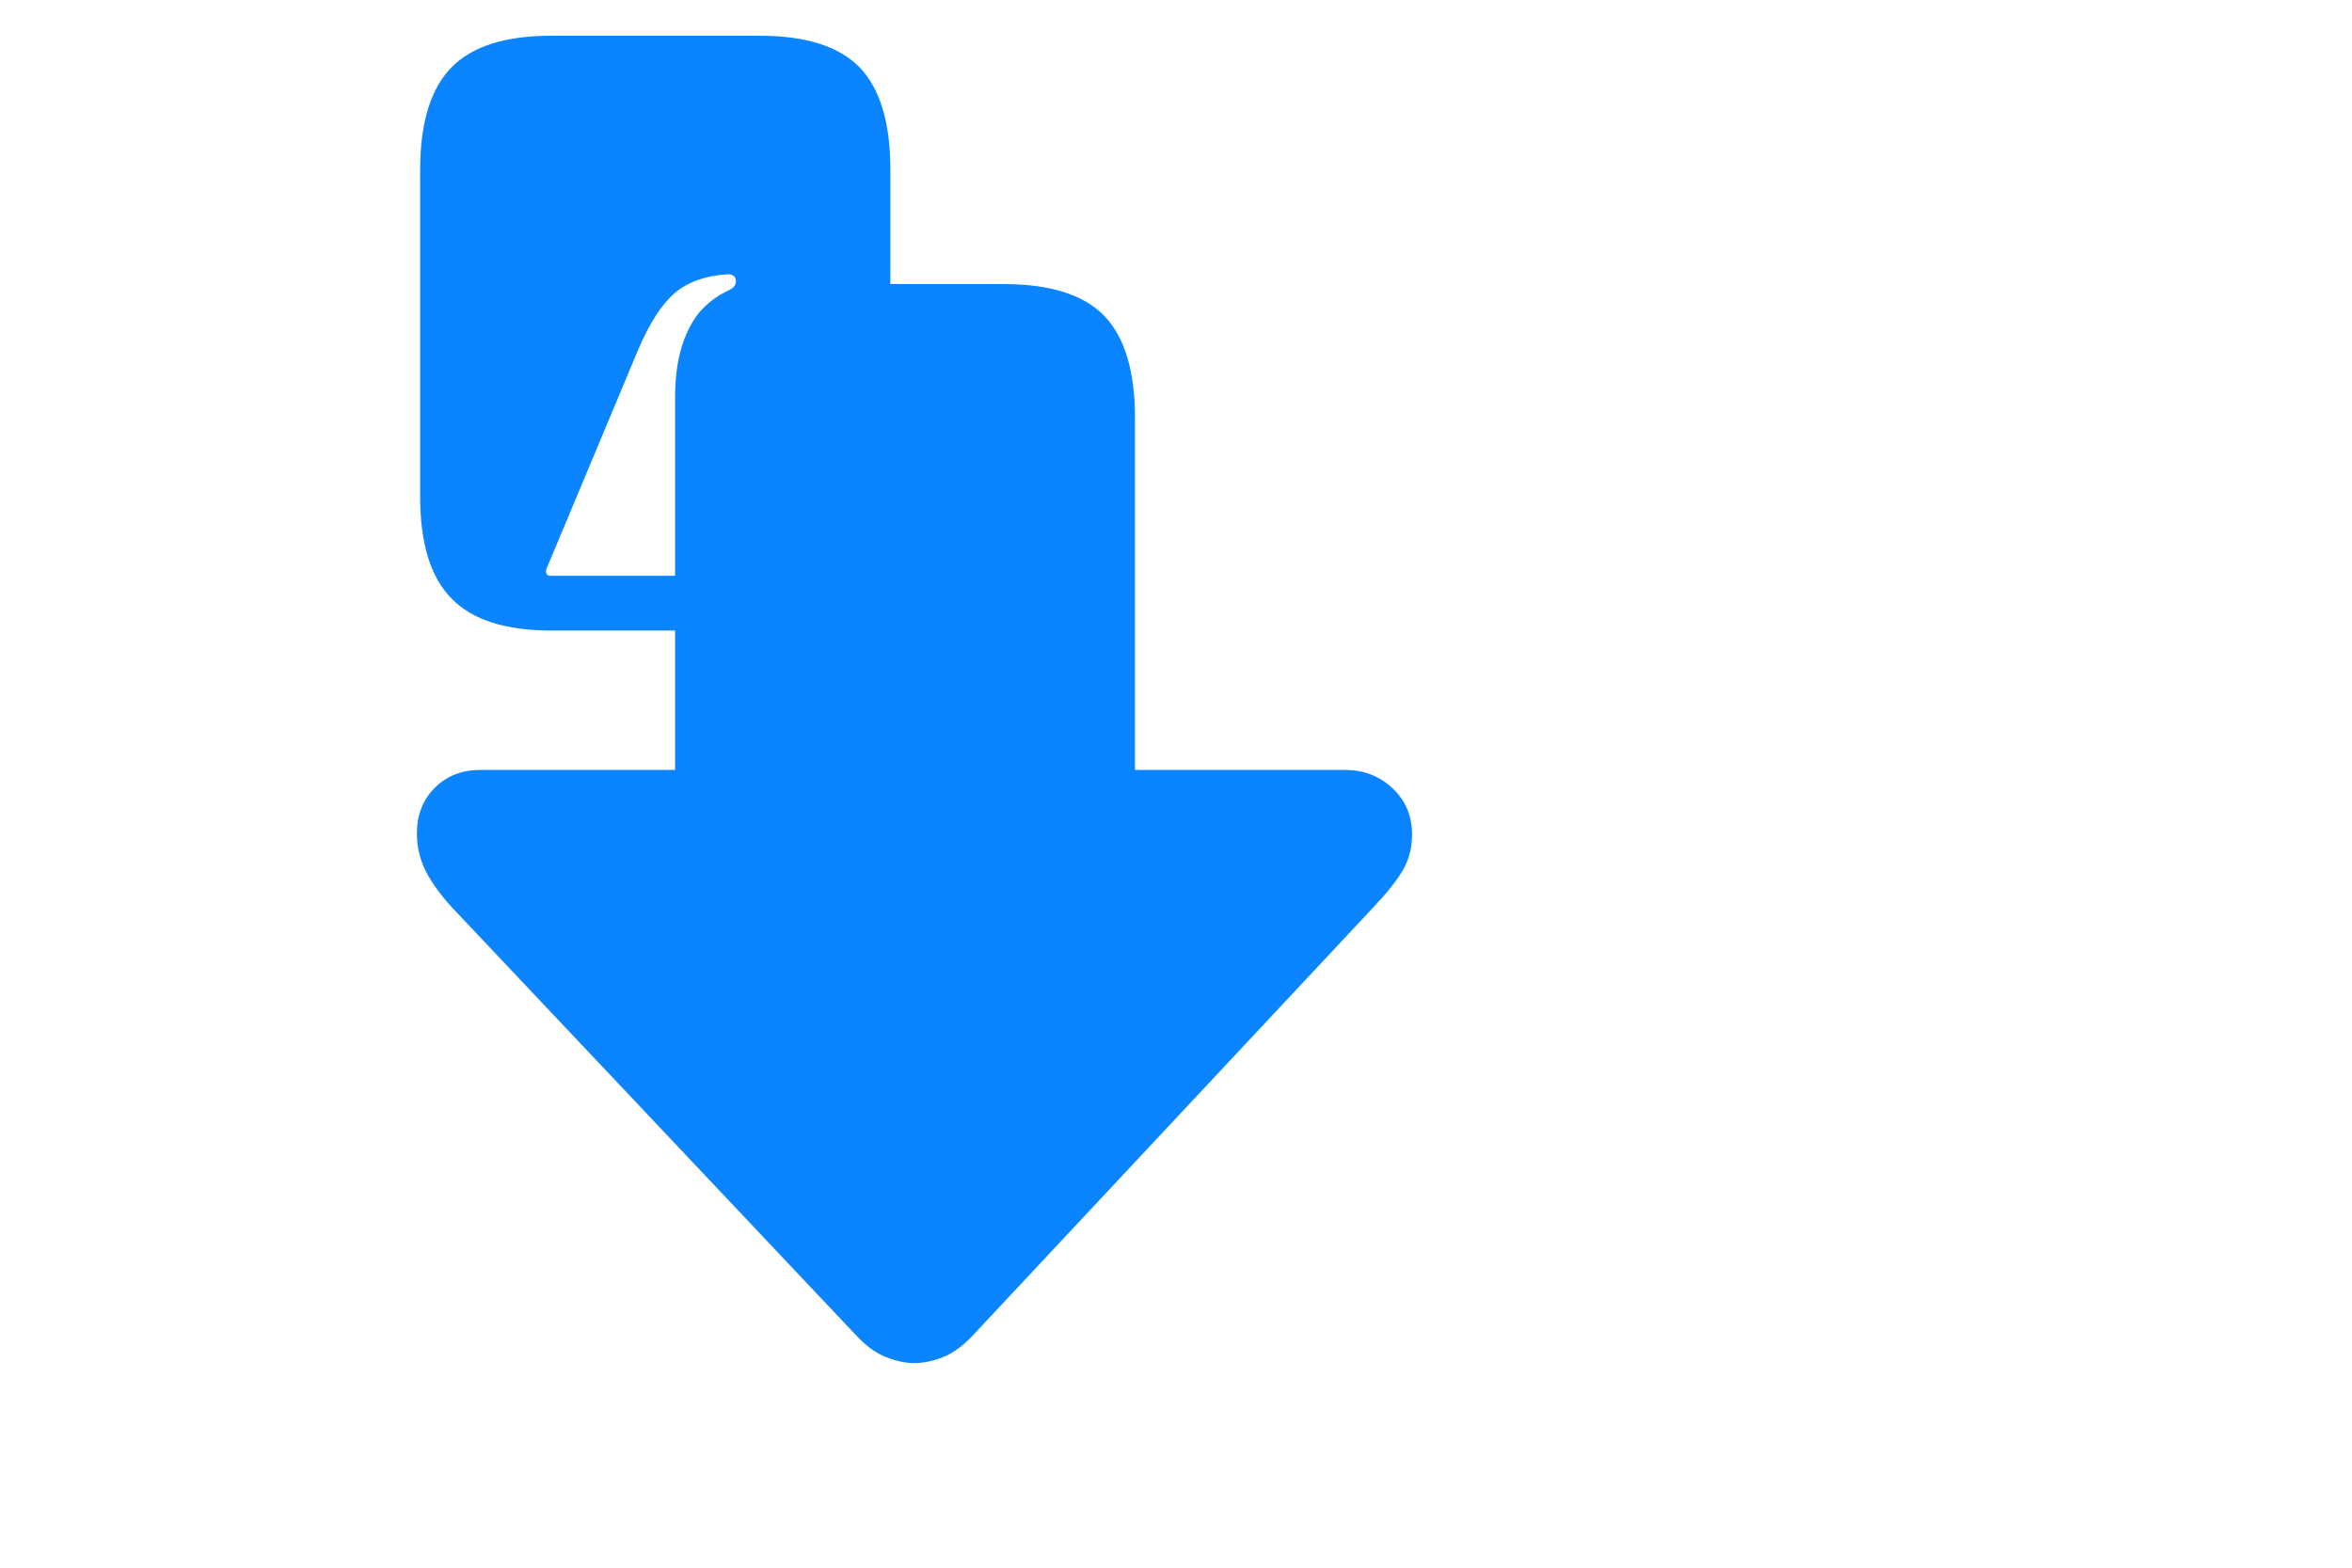 <svg wwidth="16px" height="16px" viewBox="0 0 24 24" fill="none" xmlns="http://www.w3.org/2000/svg">
<path d="M0.381 12.758C0.381 12.963 0.426 13.153 0.514 13.331C0.603 13.508 0.738 13.696 0.921 13.895L7.105 20.444C7.254 20.605 7.407 20.715 7.562 20.776C7.716 20.837 7.86 20.868 7.993 20.868C8.137 20.868 8.284 20.837 8.433 20.776C8.588 20.715 8.74 20.605 8.89 20.444L15.016 13.895C15.226 13.674 15.378 13.483 15.472 13.322C15.566 13.162 15.613 12.979 15.613 12.774C15.613 12.487 15.511 12.249 15.306 12.06C15.107 11.878 14.869 11.787 14.592 11.787H11.372V6.399C11.372 5.68 11.214 5.157 10.898 4.831C10.583 4.51 10.071 4.349 9.363 4.349H7.628V2.598C7.628 1.878 7.47 1.355 7.155 1.029C6.839 0.708 6.33 0.547 5.627 0.547H2.44C1.737 0.547 1.228 0.708 0.913 1.029C0.592 1.355 0.431 1.878 0.431 2.598V7.603C0.431 8.322 0.592 8.843 0.913 9.164C1.228 9.49 1.737 9.653 2.44 9.653L4.333 9.653V11.787L1.353 11.787C1.07 11.787 0.838 11.878 0.655 12.06C0.473 12.243 0.381 12.476 0.381 12.758ZM2.365 8.707L3.768 5.354C3.94 4.95 4.125 4.662 4.324 4.49C4.523 4.319 4.789 4.222 5.121 4.2C5.204 4.194 5.251 4.222 5.262 4.283C5.273 4.349 5.24 4.402 5.163 4.44C4.98 4.523 4.825 4.64 4.698 4.789C4.576 4.944 4.485 5.129 4.424 5.345C4.363 5.561 4.333 5.807 4.333 6.084V8.815L2.415 8.815C2.393 8.815 2.376 8.804 2.365 8.782C2.354 8.76 2.354 8.735 2.365 8.707Z" fill="#0A84FF"/>
</svg>
